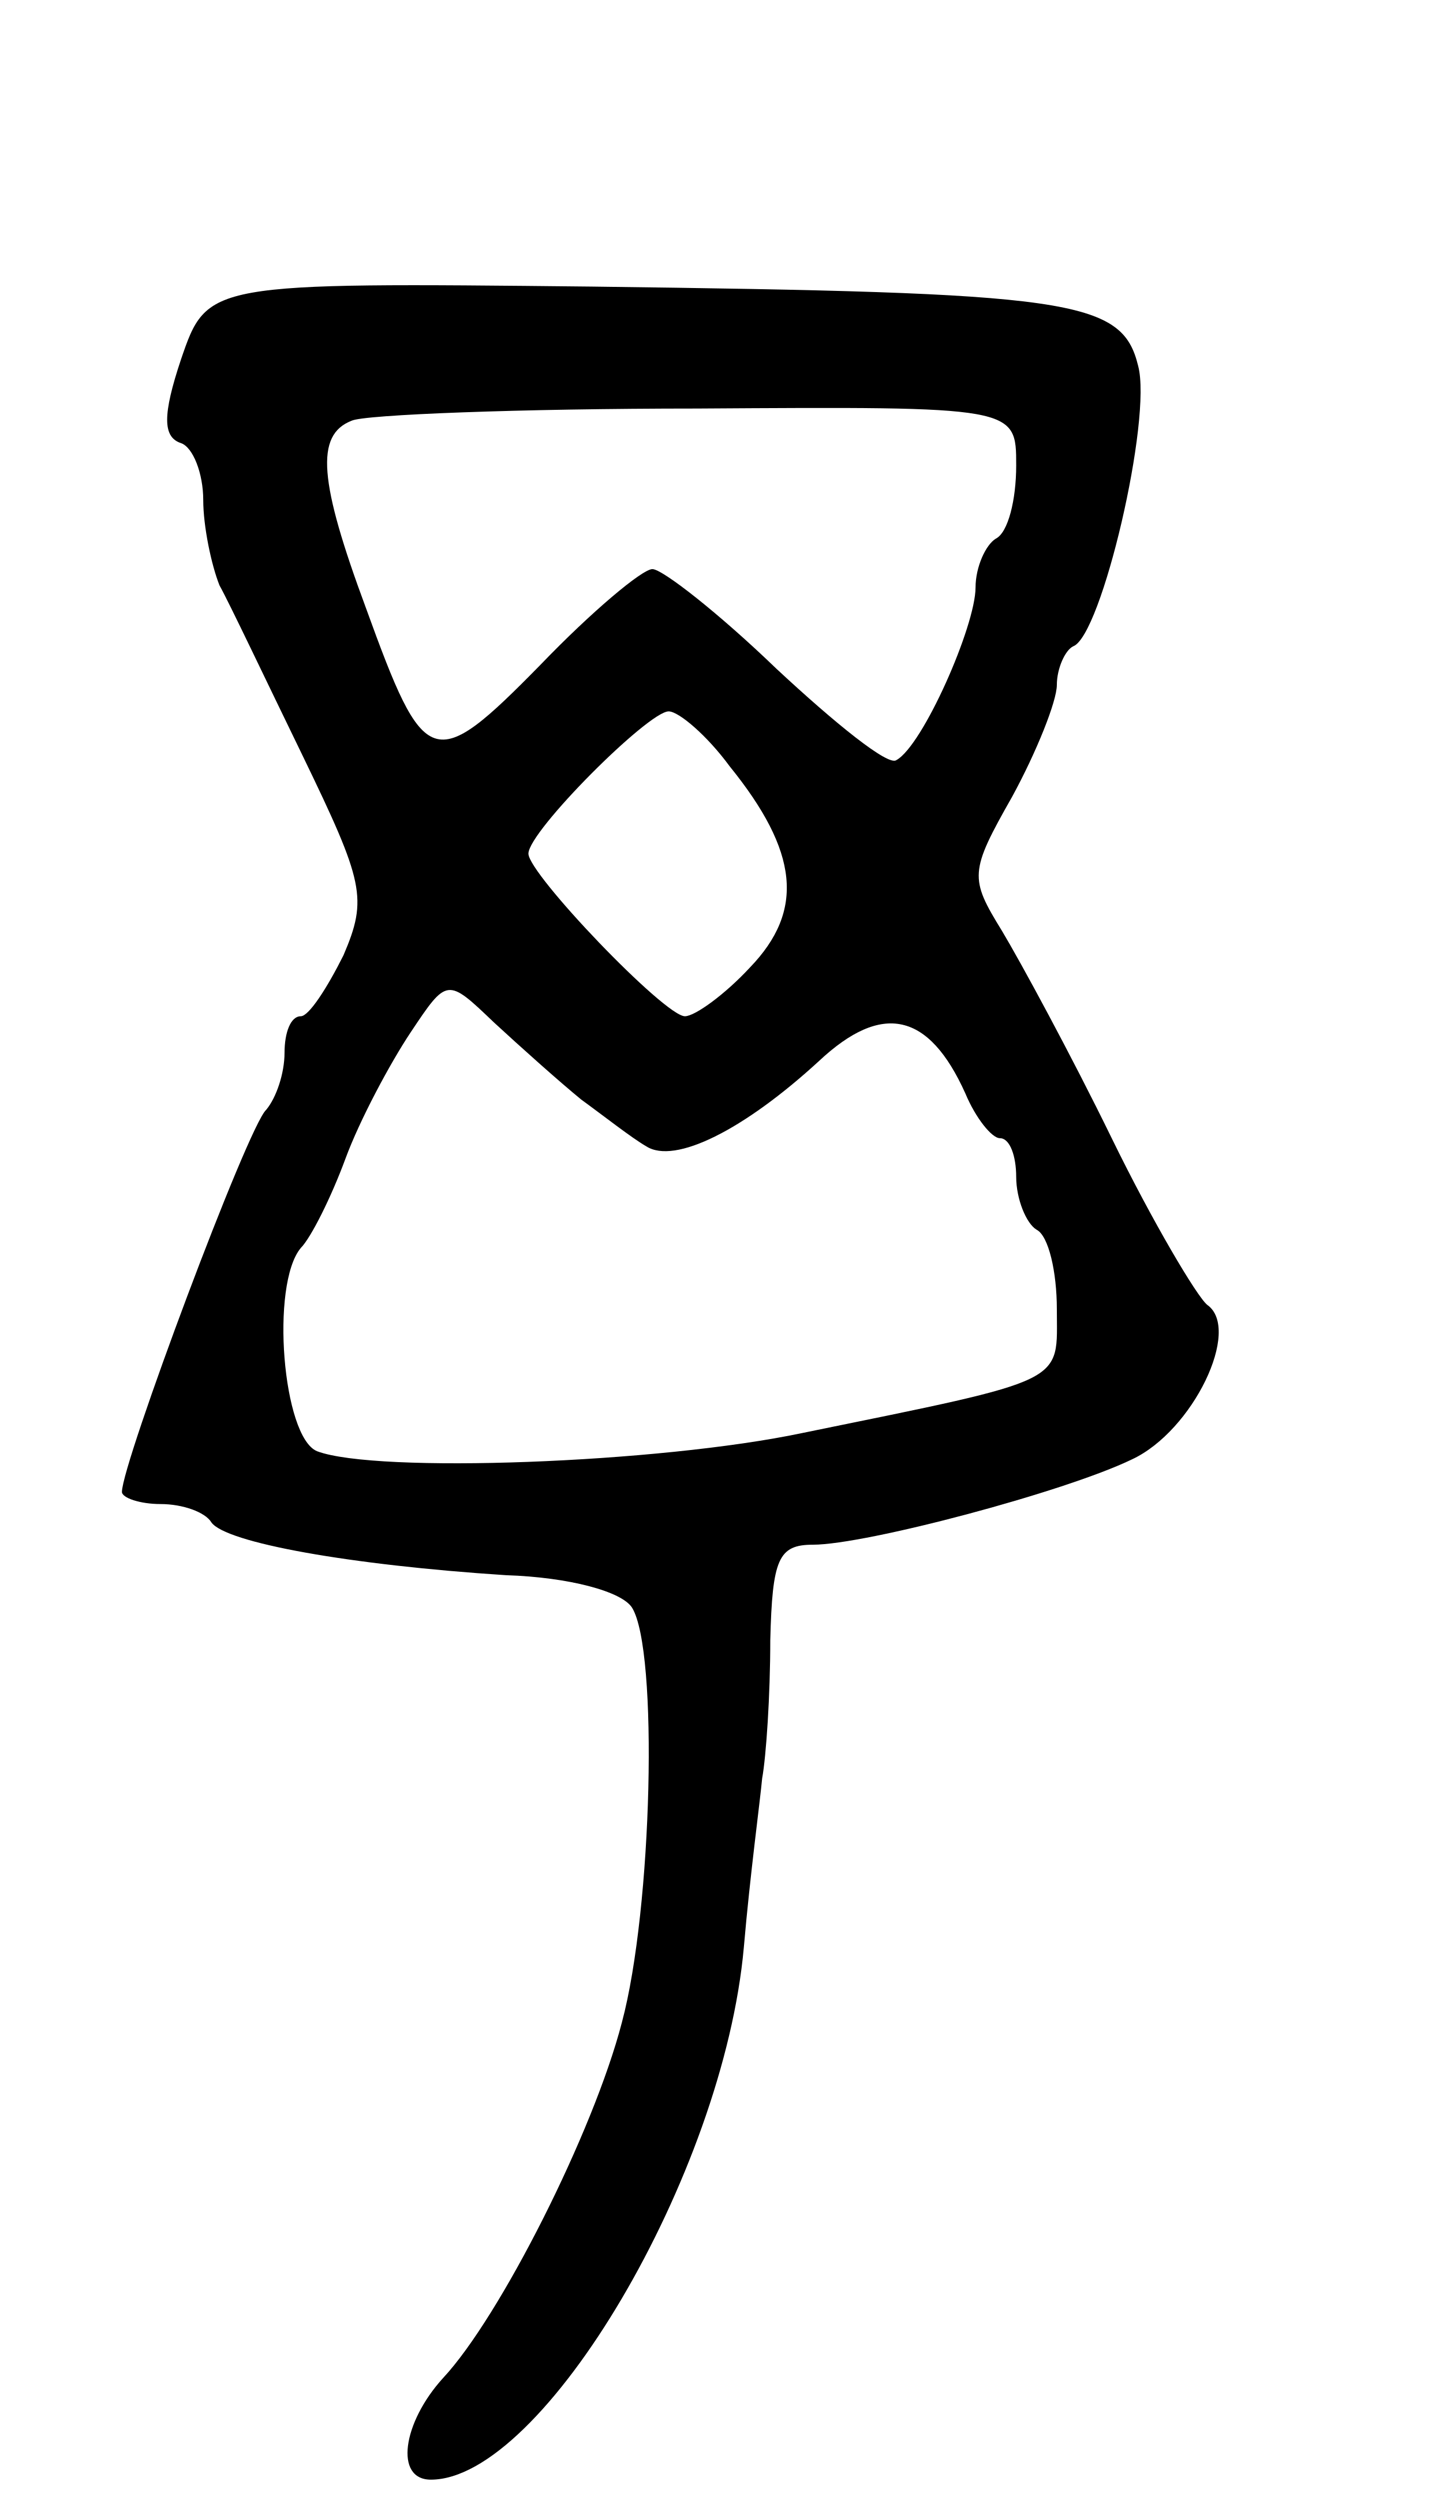 <svg version="1.0" xmlns="http://www.w3.org/2000/svg"
 width="71pt" height="123pt" viewBox="0 0 71 123"
 preserveAspectRatio="xMidYMid meet">
<g transform="translate(0,123) scale(0.1,-0.1)"
fill="#000000" stroke="none">
<path d="M89 1053 c-9 -27 -9 -38 0 -41 6 -2 11 -15 11 -28 0 -13 4 -32 8 -42
5 -9 23 -47 41 -84 30 -62 32 -70 20 -98 -8 -16 -17 -30 -21 -30 -5 0 -8 -8
-8 -18 0 -10 -4 -22 -9 -28 -9 -8 -71 -174 -71 -188 0 -3 9 -6 19 -6 11 0 22
-4 25 -9 7 -10 68 -21 145 -26 31 -1 57 -8 62 -16 13 -21 10 -148 -5 -204 -14
-54 -60 -145 -88 -175 -20 -22 -24 -50 -6 -50 55 0 144 150 154 262 3 35 8 72
9 83 2 11 4 41 4 68 1 40 4 47 21 47 26 0 124 26 157 42 30 14 54 64 37 76 -5
4 -27 41 -47 82 -20 41 -45 87 -54 102 -16 26 -16 29 5 66 12 22 22 47 22 55
0 8 4 17 8 19 14 5 39 112 32 138 -8 33 -33 36 -269 39 -189 2 -189 2 -202
-36z m411 -52 c0 -17 -4 -33 -10 -36 -5 -3 -10 -14 -10 -24 0 -19 -26 -78 -39
-85 -4 -3 -30 18 -59 45 -28 27 -56 49 -61 49 -5 0 -30 -21 -55 -47 -53 -54
-57 -52 -86 28 -23 62 -25 85 -7 92 6 3 83 6 170 6 157 1 157 1 157 -28z
m-141 -148 c34 -42 37 -71 10 -99 -12 -13 -27 -24 -32 -24 -10 0 -77 70 -77
80 0 11 59 70 69 70 5 0 19 -12 30 -27z m-73 -164 c11 -8 25 -19 32 -23 14 -9
48 8 85 42 31 29 54 24 72 -16 5 -12 13 -22 17 -22 5 0 8 -9 8 -19 0 -11 5
-23 10 -26 6 -3 10 -21 10 -39 0 -37 7 -34 -125 -61 -71 -15 -210 -20 -239 -9
-17 7 -23 82 -8 100 5 5 15 25 22 44 7 19 22 47 32 62 18 27 18 27 41 5 13
-12 32 -29 43 -38z"/>
</g>
</svg>
